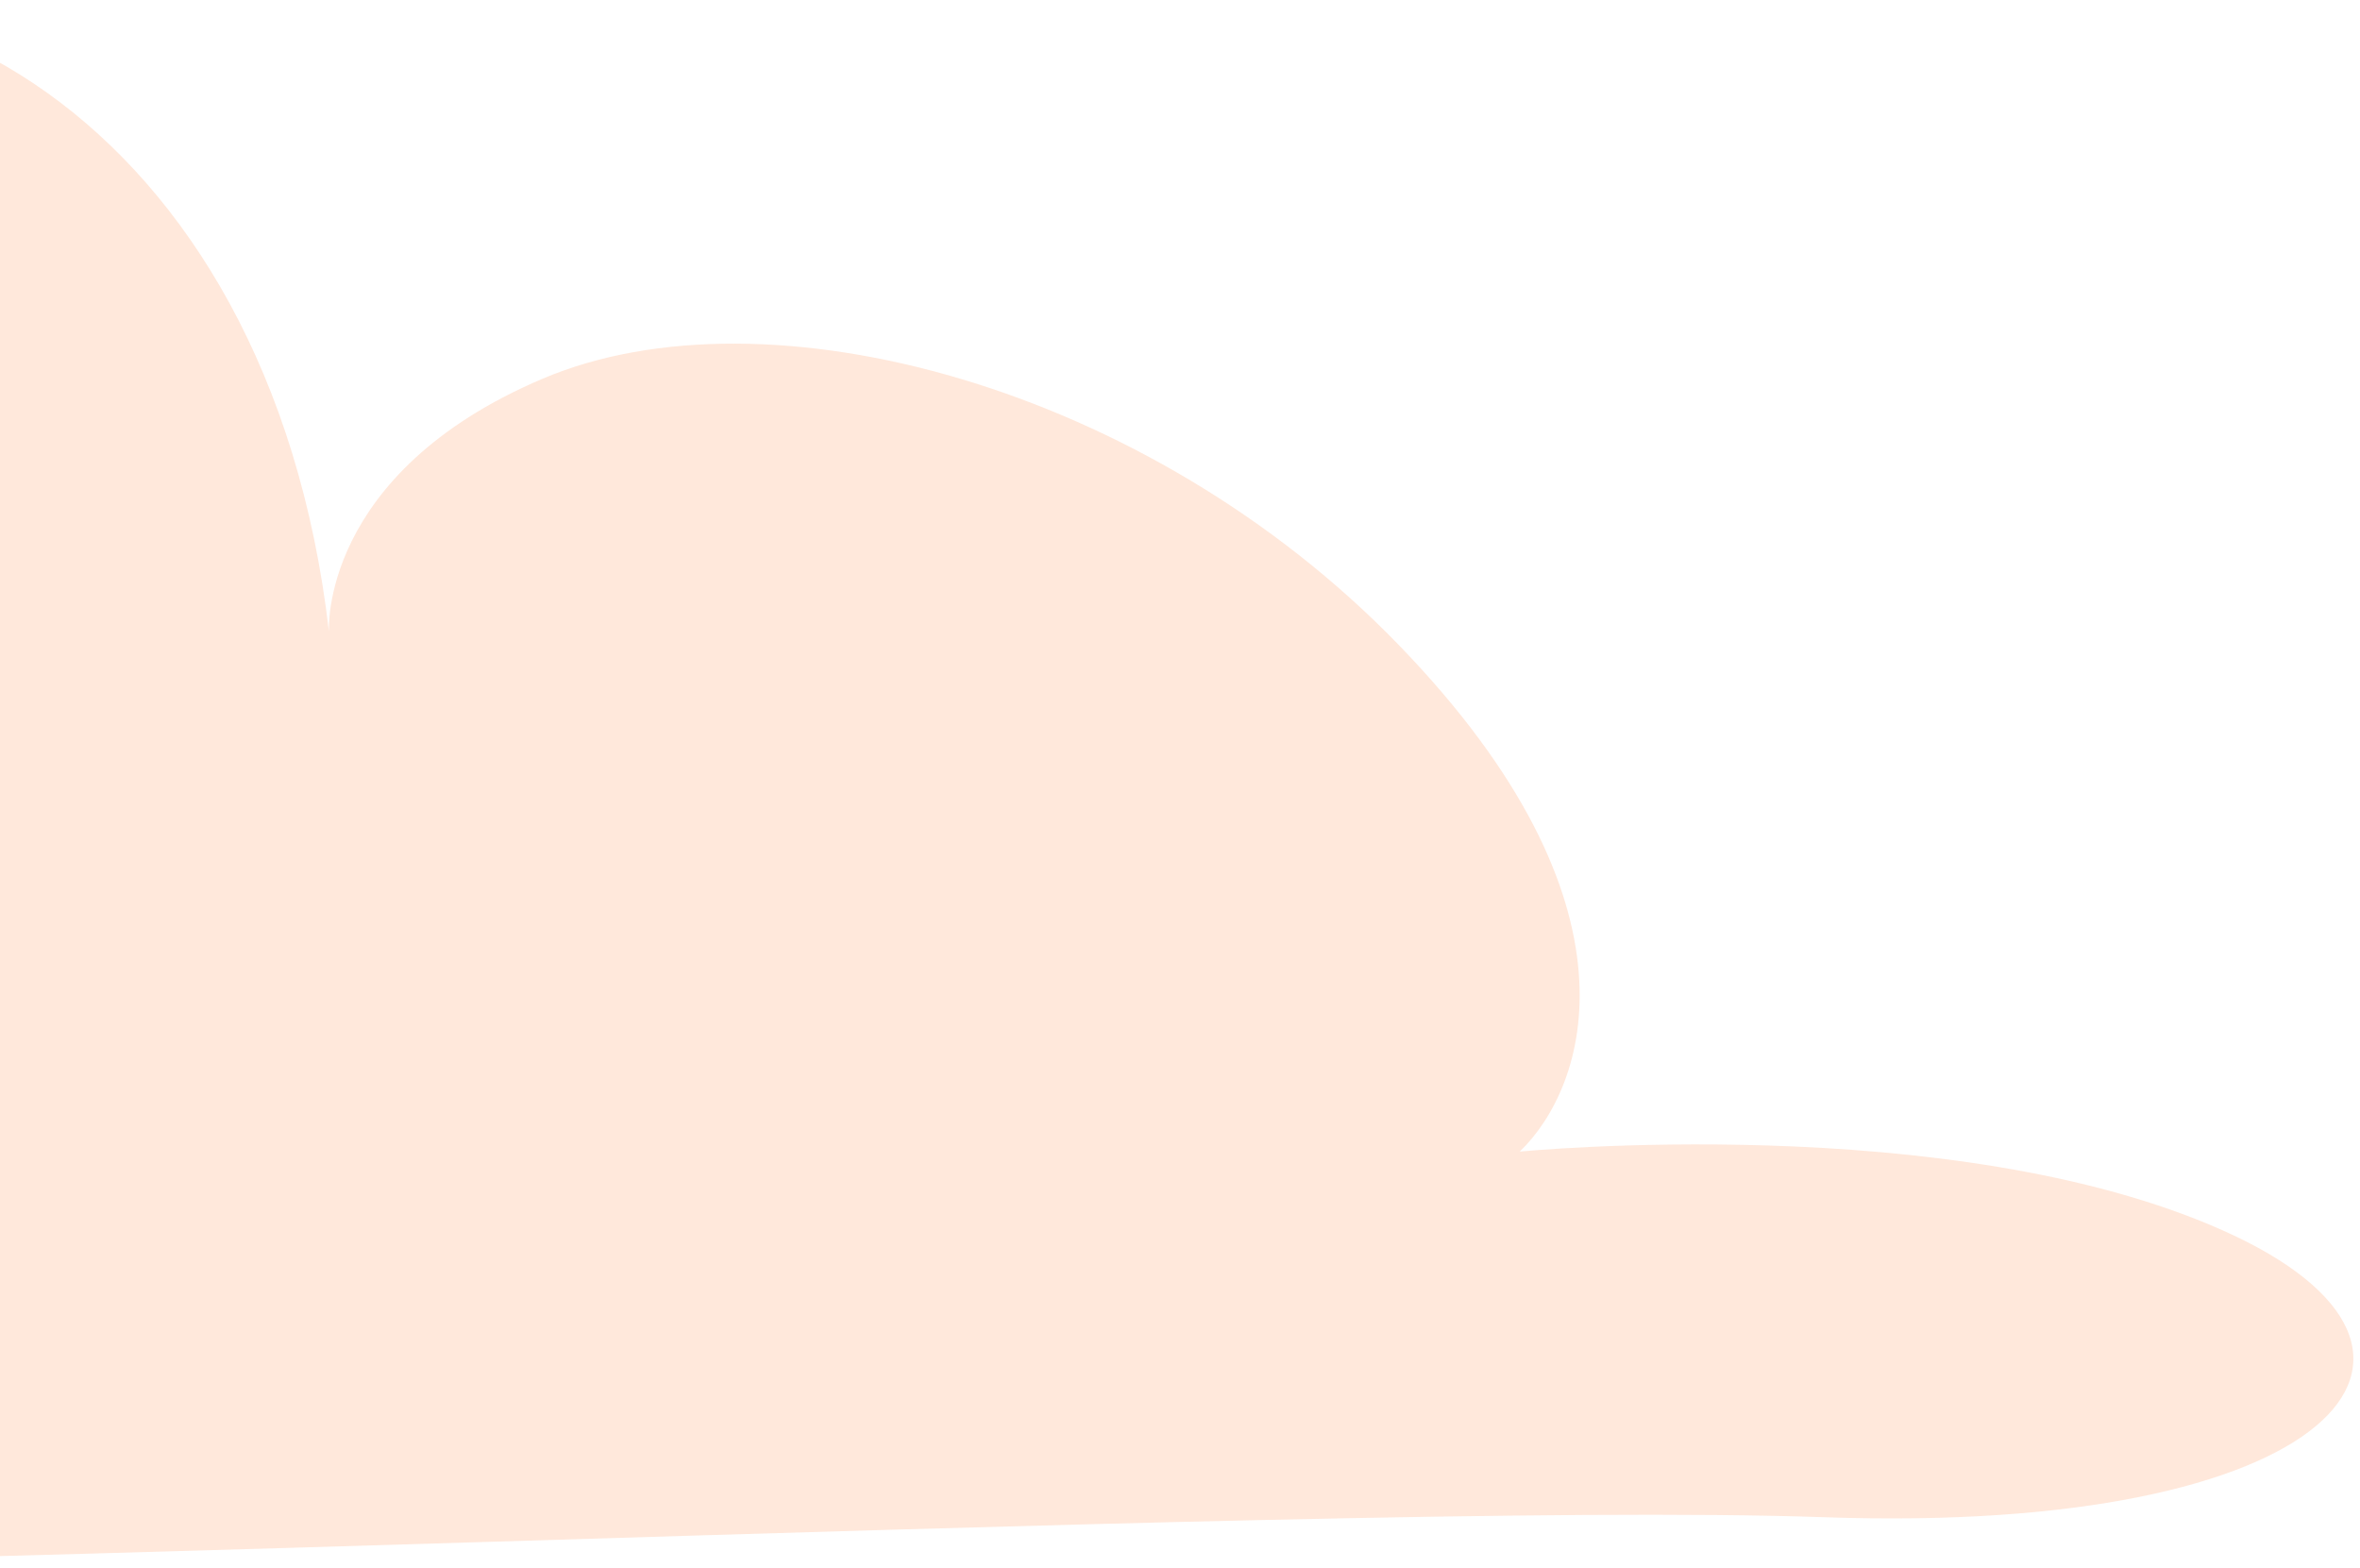 <svg width="280" height="186" viewBox="0 0 280 186" fill="none" xmlns="http://www.w3.org/2000/svg">
<path d="M216.405 180.008C156.159 177.882 -39.276 188.083 -101.688 185.48C-164.101 182.878 -188.481 111.919 -145.059 82.373C-101.636 52.828 -73.82 73.3 -73.82 73.3C-73.82 73.3 -84.124 20.558 -48.913 4.7C-13.707 -11.155 31.955 13.993 39.026 74.926C39.026 74.926 37.844 56.204 64.389 44.927C90.935 33.651 136.126 45.688 165.986 76.555C195.846 107.421 188.198 129.038 180.307 136.629C180.307 136.629 231.495 131.591 263.749 145.99C296.004 160.389 276.65 182.134 216.405 180.008Z" fill="#FFB287" fill-opacity="0.3"/>
</svg>
